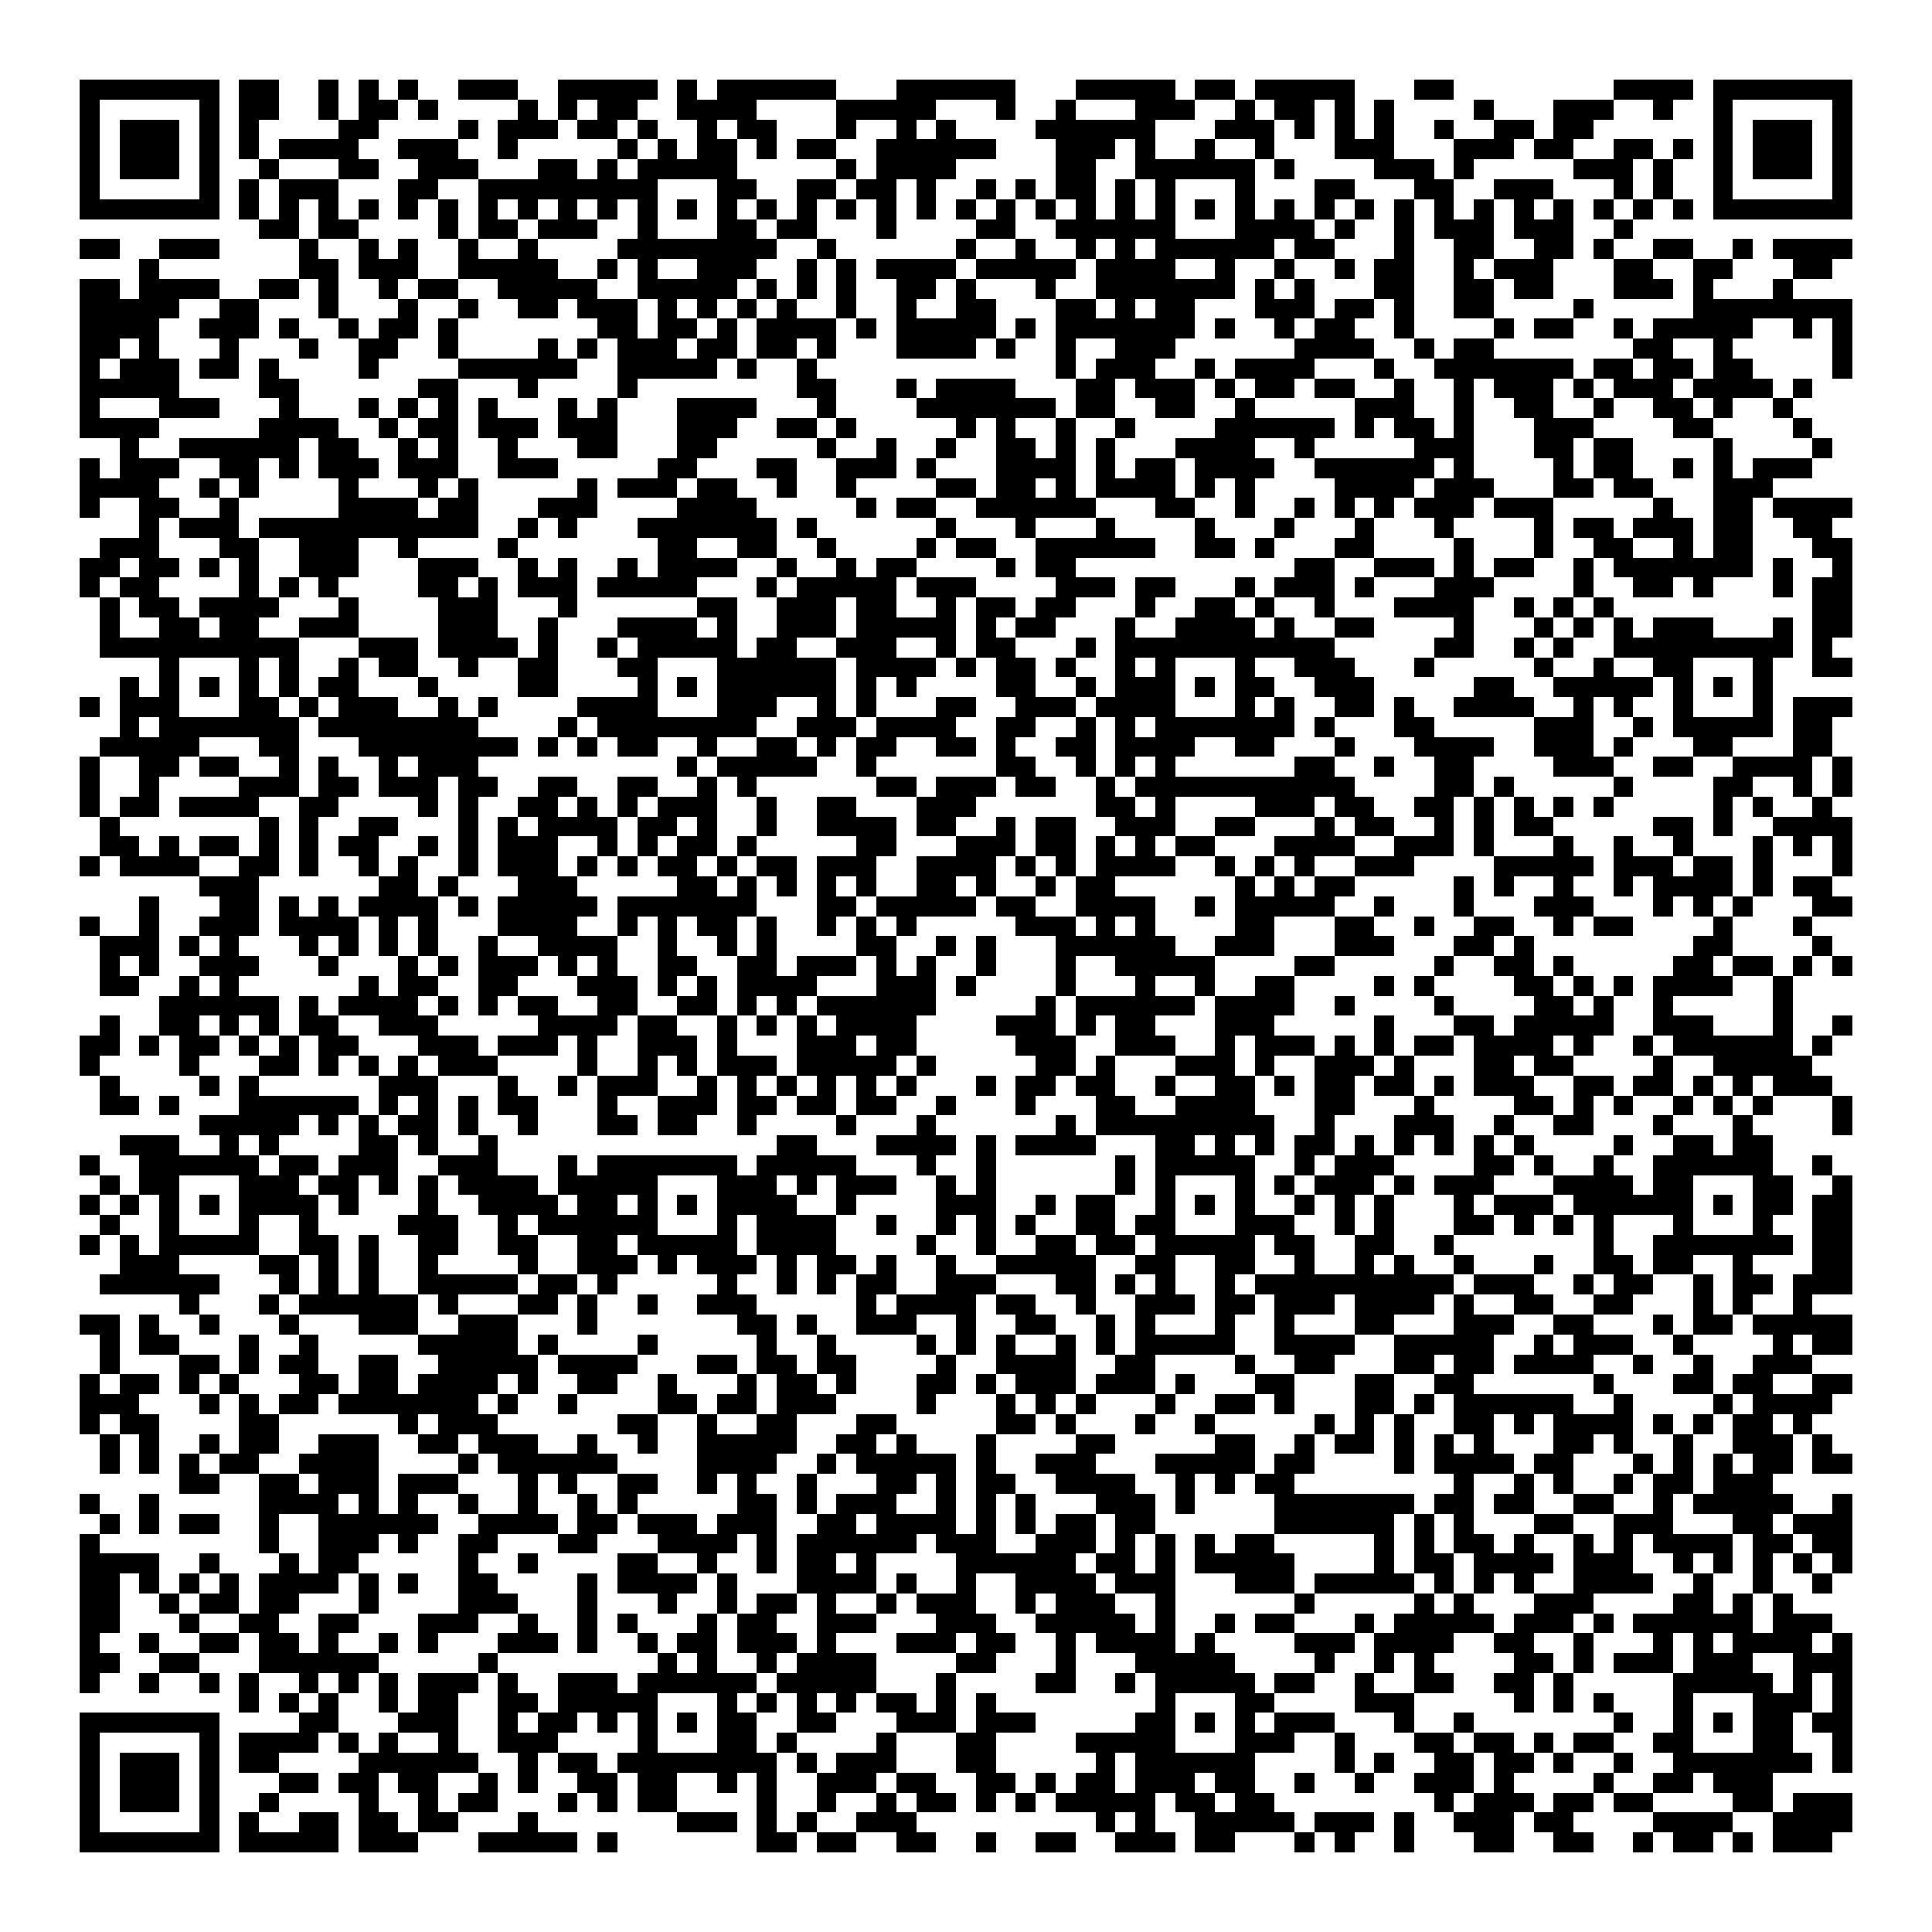 <svg xmlns="http://www.w3.org/2000/svg" viewBox="0 0 97 97" shape-rendering="crispEdges"><path fill="#ffffff" d="M0 0h97v97H0z"/><path stroke="#000000" d="M4 4.5h7m1 0h2m2 0h1m1 0h1m1 0h1m2 0h3m2 0h5m1 0h1m1 0h6m3 0h6m3 0h5m1 0h2m1 0h5m3 0h2m8 0h4m1 0h7M4 5.5h1m5 0h1m1 0h2m2 0h1m1 0h2m1 0h1m4 0h1m1 0h1m1 0h2m2 0h4m4 0h5m3 0h1m2 0h1m3 0h3m2 0h1m1 0h2m1 0h1m1 0h1m4 0h1m3 0h3m2 0h1m2 0h1m5 0h1M4 6.5h1m1 0h3m1 0h1m1 0h1m4 0h2m4 0h1m1 0h3m1 0h2m1 0h1m2 0h1m1 0h2m3 0h1m2 0h1m1 0h1m4 0h6m3 0h3m1 0h1m1 0h1m1 0h1m2 0h1m2 0h2m1 0h2m6 0h1m1 0h3m1 0h1M4 7.5h1m1 0h3m1 0h1m1 0h1m1 0h4m2 0h3m2 0h1m5 0h1m1 0h1m1 0h2m1 0h1m1 0h2m2 0h6m3 0h3m1 0h1m2 0h1m2 0h1m3 0h3m3 0h3m1 0h2m2 0h2m1 0h1m1 0h1m1 0h3m1 0h1M4 8.5h1m1 0h3m1 0h1m2 0h1m3 0h2m2 0h3m3 0h2m1 0h1m1 0h5m5 0h1m1 0h4m5 0h2m2 0h6m1 0h1m4 0h3m1 0h1m5 0h3m1 0h1m2 0h1m1 0h3m1 0h1M4 9.5h1m5 0h1m1 0h1m1 0h3m3 0h2m2 0h9m3 0h2m2 0h2m1 0h2m1 0h1m2 0h1m1 0h1m1 0h2m1 0h1m1 0h1m3 0h1m3 0h2m3 0h2m2 0h3m3 0h1m1 0h1m2 0h1m5 0h1M4 10.5h7m1 0h1m1 0h1m1 0h1m1 0h1m1 0h1m1 0h1m1 0h1m1 0h1m1 0h1m1 0h1m1 0h1m1 0h1m1 0h1m1 0h1m1 0h1m1 0h1m1 0h1m1 0h1m1 0h1m1 0h1m1 0h1m1 0h1m1 0h1m1 0h1m1 0h1m1 0h1m1 0h1m1 0h1m1 0h1m1 0h1m1 0h1m1 0h1m1 0h1m1 0h1m1 0h1m1 0h1m1 0h1m1 0h7M13 11.5h2m1 0h2m4 0h1m1 0h2m1 0h3m2 0h1m3 0h2m1 0h2m3 0h1m4 0h2m2 0h6m3 0h4m1 0h1m2 0h1m1 0h3m1 0h3m2 0h1M4 12.5h2m2 0h3m4 0h1m2 0h1m1 0h1m2 0h1m2 0h1m4 0h8m2 0h1m6 0h1m2 0h1m2 0h1m1 0h1m1 0h6m1 0h2m3 0h1m2 0h2m2 0h2m1 0h1m2 0h2m2 0h1m1 0h4M7 13.5h1m7 0h2m1 0h3m2 0h5m2 0h1m1 0h1m2 0h3m2 0h1m1 0h1m1 0h4m1 0h5m1 0h4m2 0h1m2 0h1m2 0h1m1 0h2m2 0h1m1 0h3m3 0h2m2 0h2m3 0h2M4 14.5h2m1 0h4m2 0h2m1 0h1m2 0h1m1 0h2m2 0h5m2 0h5m1 0h1m1 0h1m1 0h1m2 0h2m1 0h1m3 0h1m2 0h7m1 0h1m1 0h1m3 0h2m2 0h2m1 0h2m3 0h3m1 0h1m3 0h1M4 15.5h5m2 0h2m3 0h1m3 0h1m2 0h1m2 0h2m1 0h3m1 0h1m1 0h1m1 0h1m1 0h1m2 0h1m2 0h1m2 0h2m3 0h2m1 0h1m1 0h2m3 0h3m1 0h2m1 0h1m2 0h2m4 0h1m5 0h8M4 16.5h4m2 0h3m1 0h1m2 0h1m1 0h2m1 0h1m7 0h2m1 0h2m1 0h1m1 0h4m1 0h1m1 0h5m1 0h1m1 0h7m1 0h1m2 0h1m1 0h2m2 0h1m4 0h1m1 0h2m2 0h1m1 0h5m2 0h1m1 0h1M4 17.5h2m1 0h1m3 0h1m3 0h1m2 0h2m2 0h1m4 0h1m1 0h1m1 0h3m1 0h2m1 0h2m1 0h1m3 0h4m1 0h1m2 0h1m2 0h3m6 0h4m2 0h1m1 0h2m7 0h2m2 0h1m5 0h1M4 18.5h1m1 0h3m1 0h2m1 0h1m4 0h1m4 0h6m2 0h5m1 0h1m2 0h1m12 0h1m1 0h3m2 0h1m1 0h4m3 0h1m2 0h7m1 0h2m1 0h2m1 0h2m4 0h1M4 19.5h5m4 0h2m6 0h2m3 0h1m4 0h1m8 0h2m3 0h1m1 0h4m3 0h2m1 0h3m1 0h1m1 0h2m1 0h2m2 0h1m2 0h1m1 0h3m1 0h1m1 0h3m1 0h4m1 0h1M4 20.5h1m3 0h3m3 0h1m3 0h1m1 0h1m1 0h1m1 0h1m3 0h1m1 0h1m3 0h4m3 0h1m4 0h7m1 0h2m2 0h2m2 0h1m5 0h3m2 0h1m2 0h2m2 0h1m2 0h2m1 0h1m2 0h1M4 21.5h4m5 0h4m2 0h1m1 0h2m1 0h3m1 0h3m3 0h3m2 0h2m1 0h1m5 0h1m1 0h1m2 0h1m2 0h1m4 0h6m1 0h1m1 0h2m1 0h1m3 0h3m4 0h2m4 0h1M6 22.5h1m2 0h6m1 0h2m2 0h1m1 0h1m2 0h1m3 0h2m3 0h2m5 0h1m2 0h1m2 0h1m2 0h2m1 0h1m1 0h1m3 0h4m2 0h1m5 0h3m3 0h2m1 0h2m4 0h1m4 0h1M4 23.5h1m1 0h3m2 0h2m1 0h1m1 0h3m1 0h3m2 0h3m5 0h2m3 0h2m2 0h3m1 0h1m3 0h4m1 0h1m1 0h2m1 0h4m2 0h6m1 0h1m4 0h1m1 0h2m2 0h1m1 0h1m1 0h3M4 24.5h4m2 0h1m1 0h1m4 0h1m3 0h1m1 0h1m5 0h1m1 0h3m1 0h2m2 0h1m2 0h1m4 0h2m1 0h2m1 0h1m1 0h4m1 0h1m1 0h1m4 0h4m1 0h3m3 0h2m1 0h2m3 0h3M4 25.5h1m2 0h2m2 0h1m5 0h4m1 0h2m3 0h3m4 0h4m5 0h1m1 0h2m2 0h6m3 0h2m2 0h1m2 0h1m1 0h1m1 0h1m1 0h3m1 0h3m5 0h1m2 0h2m1 0h4M7 26.5h1m1 0h3m1 0h11m2 0h1m1 0h1m3 0h7m1 0h1m6 0h1m3 0h1m3 0h1m4 0h1m3 0h1m3 0h1m3 0h1m4 0h1m1 0h2m1 0h3m1 0h2m2 0h2M5 27.5h3m3 0h2m2 0h3m2 0h1m4 0h1m7 0h2m2 0h2m2 0h1m4 0h1m1 0h2m2 0h6m2 0h2m1 0h1m3 0h2m4 0h1m3 0h1m2 0h2m2 0h1m1 0h2m3 0h2M4 28.5h2m1 0h2m1 0h1m1 0h1m2 0h3m3 0h3m2 0h1m1 0h1m2 0h1m1 0h4m2 0h1m2 0h1m1 0h2m4 0h1m1 0h2m11 0h2m2 0h3m1 0h1m1 0h2m2 0h1m1 0h7m1 0h1m2 0h1M4 29.5h1m1 0h2m4 0h1m1 0h1m1 0h1m4 0h2m1 0h1m1 0h3m1 0h5m3 0h1m1 0h5m1 0h3m4 0h3m1 0h2m3 0h1m1 0h3m1 0h1m3 0h3m4 0h1m2 0h2m1 0h1m3 0h1m1 0h2M5 30.5h1m1 0h2m1 0h4m3 0h1m4 0h3m3 0h1m6 0h2m2 0h3m1 0h2m2 0h1m1 0h2m1 0h2m3 0h1m2 0h2m1 0h1m2 0h1m3 0h4m2 0h1m1 0h1m1 0h1m10 0h2M5 31.5h1m2 0h2m1 0h2m2 0h3m4 0h3m2 0h1m3 0h4m1 0h1m2 0h3m1 0h5m1 0h1m1 0h2m3 0h1m2 0h4m1 0h1m2 0h2m4 0h1m3 0h1m1 0h1m1 0h1m1 0h3m3 0h1m1 0h2M5 32.5h10m3 0h3m1 0h4m1 0h1m2 0h1m1 0h5m1 0h2m2 0h3m2 0h1m1 0h2m3 0h1m1 0h11m5 0h2m2 0h1m1 0h1m2 0h9m1 0h1M8 33.5h1m3 0h1m1 0h1m2 0h1m1 0h2m2 0h1m2 0h2m3 0h2m3 0h6m1 0h4m1 0h1m1 0h2m1 0h1m2 0h1m1 0h1m3 0h1m2 0h3m3 0h1m5 0h1m2 0h1m2 0h2m3 0h1m2 0h2M6 34.5h1m1 0h1m1 0h1m1 0h1m1 0h1m1 0h2m3 0h1m4 0h2m4 0h1m1 0h1m1 0h6m1 0h1m1 0h1m4 0h2m2 0h1m1 0h3m1 0h1m1 0h2m2 0h3m5 0h2m2 0h5m1 0h1m1 0h1m1 0h1M4 35.5h1m1 0h3m3 0h2m1 0h1m1 0h3m2 0h1m1 0h1m4 0h4m3 0h3m2 0h1m1 0h1m3 0h2m2 0h3m1 0h4m3 0h1m1 0h1m2 0h2m1 0h1m2 0h4m2 0h1m1 0h1m2 0h1m3 0h1m1 0h3M6 36.5h1m1 0h7m1 0h8m4 0h1m1 0h8m2 0h3m1 0h4m2 0h2m2 0h1m1 0h1m1 0h7m1 0h1m3 0h2m5 0h3m2 0h1m1 0h5m1 0h2M5 37.5h5m3 0h2m3 0h8m1 0h1m1 0h1m1 0h2m2 0h1m2 0h2m1 0h1m1 0h2m2 0h2m1 0h1m2 0h2m1 0h4m2 0h2m3 0h1m3 0h4m2 0h3m1 0h1m3 0h2m3 0h2M4 38.5h1m2 0h2m1 0h2m2 0h1m1 0h1m2 0h1m1 0h3m10 0h1m1 0h5m2 0h1m6 0h2m2 0h1m1 0h1m1 0h1m6 0h2m2 0h1m2 0h2m4 0h3m2 0h2m2 0h4m1 0h1M4 39.5h1m2 0h1m4 0h3m1 0h2m1 0h3m1 0h2m2 0h2m2 0h2m2 0h1m1 0h1m6 0h2m1 0h3m1 0h2m2 0h1m1 0h11m4 0h2m1 0h1m5 0h1m4 0h2m2 0h1m1 0h1M4 40.5h1m1 0h2m1 0h4m2 0h2m4 0h1m1 0h1m2 0h2m1 0h1m1 0h1m1 0h3m2 0h1m2 0h2m3 0h3m6 0h2m1 0h1m4 0h3m1 0h2m2 0h2m1 0h1m1 0h1m1 0h1m1 0h1m5 0h1m1 0h1m2 0h1M5 41.5h1m7 0h1m1 0h1m2 0h2m3 0h1m1 0h1m1 0h4m1 0h2m1 0h1m2 0h1m2 0h4m1 0h2m2 0h1m1 0h2m2 0h3m2 0h2m3 0h1m1 0h2m2 0h1m1 0h1m1 0h2m5 0h2m1 0h1m2 0h4M5 42.5h2m1 0h1m1 0h2m1 0h1m1 0h1m1 0h2m2 0h1m1 0h1m1 0h3m2 0h1m1 0h1m1 0h2m1 0h1m5 0h2m3 0h3m1 0h2m1 0h1m1 0h1m1 0h2m3 0h4m2 0h3m1 0h1m3 0h1m2 0h1m2 0h1m3 0h1m1 0h1m1 0h1M4 43.5h1m1 0h4m2 0h2m1 0h1m2 0h1m1 0h1m2 0h1m1 0h3m1 0h1m1 0h1m1 0h2m1 0h1m1 0h2m1 0h3m2 0h4m1 0h1m1 0h1m1 0h4m2 0h1m1 0h1m1 0h1m2 0h3m4 0h5m1 0h3m1 0h2m1 0h1m3 0h1M10 44.5h3m6 0h2m1 0h1m3 0h3m5 0h2m1 0h1m1 0h1m1 0h1m1 0h1m2 0h2m1 0h1m2 0h1m1 0h2m6 0h1m1 0h1m1 0h2m5 0h1m1 0h1m2 0h1m2 0h1m1 0h4m1 0h1m1 0h2M7 45.5h1m3 0h2m1 0h1m1 0h1m1 0h4m1 0h1m1 0h5m1 0h7m3 0h2m1 0h5m1 0h2m2 0h4m2 0h1m1 0h5m2 0h1m3 0h1m3 0h3m3 0h1m1 0h1m1 0h1m3 0h2M4 46.5h1m2 0h1m2 0h3m1 0h4m1 0h1m1 0h1m3 0h4m2 0h1m1 0h1m1 0h2m1 0h1m2 0h1m1 0h1m1 0h1m5 0h3m1 0h1m1 0h1m4 0h2m3 0h2m2 0h1m2 0h2m2 0h1m1 0h2m4 0h1m3 0h1M5 47.5h3m1 0h1m1 0h1m3 0h1m1 0h1m1 0h1m1 0h1m2 0h1m2 0h4m2 0h1m2 0h1m1 0h1m4 0h2m2 0h1m1 0h1m3 0h6m2 0h3m3 0h3m3 0h2m1 0h1m8 0h2m4 0h1M5 48.5h1m1 0h1m2 0h3m3 0h1m3 0h1m1 0h1m1 0h3m1 0h1m1 0h1m2 0h2m2 0h2m1 0h3m1 0h1m1 0h1m2 0h1m3 0h1m2 0h5m4 0h2m5 0h1m2 0h2m1 0h1m5 0h2m1 0h2m1 0h1m1 0h1M5 49.5h2m2 0h1m1 0h1m6 0h1m1 0h2m2 0h2m3 0h3m1 0h1m1 0h1m1 0h4m3 0h3m1 0h1m4 0h1m3 0h1m2 0h1m2 0h2m4 0h1m1 0h1m4 0h2m1 0h1m1 0h1m1 0h4m2 0h1M8 50.5h6m1 0h1m1 0h4m1 0h1m1 0h1m1 0h2m2 0h2m2 0h2m1 0h1m1 0h1m1 0h6m5 0h1m1 0h6m1 0h4m2 0h1m4 0h1m4 0h2m1 0h1m2 0h1m5 0h1M5 51.5h1m2 0h2m1 0h1m1 0h1m1 0h2m2 0h3m5 0h4m1 0h2m2 0h1m1 0h1m1 0h1m1 0h4m4 0h3m1 0h1m1 0h2m3 0h3m5 0h1m3 0h2m1 0h5m2 0h3m3 0h1m2 0h1M4 52.5h2m1 0h1m1 0h2m1 0h1m1 0h1m1 0h2m3 0h3m1 0h3m1 0h1m2 0h3m1 0h1m3 0h3m1 0h2m5 0h3m2 0h3m2 0h1m1 0h3m1 0h1m1 0h1m1 0h2m1 0h4m1 0h1m2 0h1m1 0h6m1 0h1M4 53.5h1m4 0h1m3 0h2m1 0h1m1 0h1m1 0h1m1 0h3m4 0h1m2 0h1m1 0h1m1 0h3m1 0h5m1 0h1m5 0h2m1 0h1m3 0h3m1 0h1m2 0h3m1 0h1m3 0h2m1 0h2m4 0h1m2 0h5M5 54.5h1m4 0h1m1 0h1m6 0h3m3 0h1m2 0h1m1 0h3m2 0h1m1 0h1m1 0h1m1 0h1m1 0h1m1 0h1m3 0h1m1 0h2m1 0h2m2 0h1m2 0h2m1 0h1m1 0h2m1 0h2m1 0h1m1 0h3m2 0h2m1 0h2m1 0h1m1 0h1m1 0h3M5 55.5h2m1 0h1m3 0h6m1 0h1m1 0h1m1 0h1m1 0h2m3 0h1m2 0h3m1 0h2m1 0h2m1 0h2m2 0h1m3 0h1m3 0h2m2 0h4m3 0h2m3 0h1m4 0h2m1 0h1m1 0h1m2 0h1m1 0h1m1 0h1m3 0h1M10 56.5h5m1 0h1m1 0h1m1 0h2m1 0h1m2 0h1m3 0h2m1 0h2m2 0h1m4 0h1m3 0h1m6 0h1m1 0h9m2 0h1m3 0h3m2 0h1m2 0h2m3 0h1m3 0h1m4 0h1M6 57.5h3m2 0h1m1 0h1m4 0h2m1 0h1m2 0h1m14 0h2m3 0h4m1 0h1m1 0h4m3 0h2m1 0h1m1 0h1m1 0h2m1 0h1m1 0h1m1 0h1m1 0h1m1 0h1m4 0h1m2 0h2m1 0h2M4 58.5h1m2 0h6m1 0h2m1 0h3m2 0h3m3 0h1m1 0h7m1 0h5m3 0h1m2 0h1m6 0h1m1 0h5m2 0h1m1 0h3m4 0h2m1 0h1m2 0h1m2 0h6m2 0h1M5 59.5h1m1 0h2m3 0h3m1 0h2m1 0h1m1 0h1m1 0h4m1 0h5m3 0h3m1 0h1m1 0h3m2 0h1m1 0h1m6 0h1m1 0h1m3 0h1m1 0h1m1 0h3m1 0h1m1 0h3m3 0h4m1 0h2m3 0h2m2 0h1M4 60.5h1m1 0h1m1 0h1m1 0h1m1 0h4m1 0h1m3 0h1m2 0h4m1 0h2m1 0h1m1 0h1m1 0h4m2 0h1m4 0h3m2 0h1m1 0h2m2 0h1m1 0h1m1 0h1m2 0h1m1 0h1m1 0h1m3 0h1m1 0h3m1 0h6m1 0h1m1 0h2m1 0h2M5 61.5h1m2 0h1m3 0h1m2 0h1m4 0h3m2 0h1m1 0h6m3 0h1m1 0h4m2 0h1m2 0h1m1 0h1m1 0h1m2 0h2m1 0h2m3 0h3m2 0h1m1 0h1m3 0h2m1 0h1m1 0h1m1 0h1m3 0h1m3 0h1m2 0h2M4 62.5h1m1 0h1m1 0h5m2 0h2m1 0h1m2 0h2m2 0h2m2 0h2m1 0h5m1 0h4m4 0h1m2 0h1m2 0h2m1 0h2m1 0h5m1 0h2m2 0h2m2 0h1m7 0h1m2 0h7m1 0h2M6 63.5h3m4 0h2m1 0h1m1 0h1m2 0h1m4 0h1m2 0h3m1 0h1m1 0h3m1 0h1m1 0h2m1 0h1m2 0h1m2 0h5m2 0h2m2 0h2m2 0h1m2 0h1m1 0h1m2 0h1m3 0h1m2 0h2m1 0h2m2 0h1m3 0h2M5 64.5h6m3 0h1m1 0h1m1 0h1m2 0h5m1 0h2m1 0h1m5 0h1m2 0h1m1 0h1m1 0h2m2 0h3m3 0h2m1 0h1m1 0h1m2 0h1m1 0h10m1 0h3m2 0h1m1 0h2m2 0h1m1 0h2m1 0h3M9 65.5h1m3 0h1m1 0h6m1 0h1m3 0h2m1 0h1m2 0h1m2 0h3m5 0h1m1 0h4m1 0h2m2 0h1m2 0h3m1 0h2m1 0h3m1 0h4m1 0h1m2 0h2m2 0h2m3 0h1m1 0h1m2 0h1M4 66.5h2m1 0h1m2 0h1m3 0h1m3 0h3m2 0h3m3 0h1m7 0h2m1 0h1m2 0h3m2 0h1m2 0h2m2 0h1m1 0h1m3 0h1m2 0h1m3 0h2m3 0h3m2 0h2m3 0h1m1 0h2m1 0h5M5 67.5h1m1 0h2m3 0h1m2 0h1m5 0h5m1 0h1m4 0h1m5 0h1m2 0h1m4 0h1m1 0h1m1 0h1m2 0h1m1 0h1m1 0h5m2 0h4m2 0h5m2 0h1m1 0h3m2 0h1m4 0h1m1 0h2M5 68.5h1m3 0h2m1 0h1m1 0h2m2 0h2m2 0h5m1 0h4m3 0h2m1 0h2m1 0h2m4 0h1m2 0h4m2 0h2m4 0h1m2 0h2m3 0h2m1 0h2m1 0h4m2 0h1m2 0h1m2 0h3M4 69.5h1m1 0h2m1 0h1m1 0h1m3 0h2m1 0h2m1 0h4m1 0h1m2 0h2m2 0h1m3 0h1m1 0h2m1 0h1m3 0h2m1 0h1m1 0h3m1 0h3m1 0h1m3 0h2m3 0h2m2 0h2m6 0h1m3 0h2m1 0h2m2 0h2M4 70.5h3m3 0h1m1 0h1m1 0h2m1 0h7m1 0h1m2 0h1m4 0h2m1 0h2m1 0h3m4 0h1m3 0h1m1 0h1m1 0h1m3 0h1m2 0h2m1 0h1m3 0h2m1 0h1m1 0h6m2 0h1m4 0h1m1 0h4M4 71.5h1m1 0h2m4 0h2m6 0h1m1 0h3m6 0h2m2 0h1m2 0h2m3 0h2m5 0h2m1 0h1m3 0h1m2 0h1m5 0h1m1 0h1m1 0h1m2 0h2m1 0h1m1 0h4m1 0h1m1 0h1m1 0h2m1 0h1M5 72.5h1m1 0h1m2 0h1m1 0h2m2 0h3m2 0h2m1 0h3m2 0h1m2 0h1m2 0h5m2 0h2m1 0h1m3 0h1m4 0h2m5 0h2m2 0h1m1 0h2m1 0h1m1 0h1m1 0h1m3 0h2m1 0h1m2 0h1m2 0h3m1 0h1M5 73.5h1m1 0h1m1 0h1m1 0h2m2 0h4m4 0h1m1 0h6m4 0h4m2 0h1m1 0h5m1 0h1m2 0h3m3 0h5m1 0h2m4 0h1m1 0h4m1 0h2m3 0h1m1 0h1m1 0h1m1 0h2m1 0h2M9 74.5h2m2 0h2m1 0h3m1 0h3m3 0h1m1 0h1m2 0h2m2 0h1m1 0h1m2 0h1m3 0h2m1 0h1m1 0h2m2 0h4m2 0h1m1 0h1m1 0h2m8 0h1m2 0h1m1 0h1m2 0h1m1 0h2m1 0h3M4 75.5h1m2 0h1m5 0h4m1 0h1m1 0h1m2 0h1m2 0h1m2 0h1m1 0h1m5 0h2m1 0h1m1 0h3m2 0h1m1 0h1m1 0h1m3 0h3m1 0h1m4 0h7m1 0h2m1 0h2m2 0h2m2 0h1m1 0h5m2 0h1M5 76.5h1m1 0h1m1 0h2m2 0h1m2 0h6m2 0h4m1 0h2m1 0h3m1 0h3m2 0h2m1 0h4m1 0h1m1 0h1m1 0h2m1 0h2m6 0h6m1 0h1m1 0h1m3 0h2m2 0h3m3 0h2m1 0h3M4 77.5h1m8 0h1m2 0h3m1 0h1m2 0h2m3 0h2m3 0h4m1 0h1m1 0h6m1 0h3m2 0h3m1 0h1m1 0h1m1 0h1m1 0h2m5 0h1m1 0h1m1 0h2m1 0h1m2 0h1m1 0h1m1 0h4m1 0h2m1 0h2M4 78.5h4m2 0h1m3 0h1m1 0h2m5 0h1m2 0h1m4 0h2m2 0h1m2 0h1m1 0h2m1 0h1m4 0h6m1 0h2m1 0h1m1 0h5m4 0h1m1 0h2m1 0h4m1 0h3m2 0h1m1 0h1m1 0h1m1 0h1m1 0h1M4 79.5h2m1 0h1m1 0h1m1 0h1m1 0h4m1 0h1m1 0h1m2 0h2m4 0h1m1 0h4m1 0h1m3 0h4m1 0h1m2 0h1m2 0h4m1 0h3m3 0h3m1 0h5m1 0h1m1 0h1m1 0h1m2 0h4m2 0h1m2 0h1m2 0h1M4 80.5h2m2 0h1m1 0h2m1 0h2m3 0h1m4 0h3m3 0h1m3 0h1m2 0h1m1 0h2m1 0h1m2 0h1m1 0h3m2 0h1m1 0h3m2 0h1m6 0h1m5 0h1m1 0h1m3 0h3m4 0h2m1 0h1m1 0h1M4 81.5h2m3 0h1m2 0h2m2 0h2m3 0h3m2 0h1m2 0h1m1 0h1m3 0h1m1 0h2m2 0h3m3 0h3m2 0h5m1 0h1m2 0h1m1 0h2m3 0h1m1 0h5m1 0h3m1 0h1m1 0h6m1 0h3M4 82.5h1m2 0h1m2 0h2m1 0h2m1 0h1m2 0h1m1 0h1m3 0h3m1 0h1m2 0h1m1 0h2m1 0h3m1 0h1m3 0h3m1 0h2m2 0h1m1 0h4m1 0h1m4 0h3m1 0h4m2 0h2m2 0h1m3 0h1m1 0h1m1 0h4m1 0h1M4 83.5h2m2 0h2m3 0h6m5 0h1m8 0h1m1 0h1m2 0h1m1 0h4m4 0h2m3 0h1m3 0h5m4 0h1m2 0h1m1 0h1m4 0h2m1 0h1m1 0h3m1 0h3m2 0h3M4 84.5h1m2 0h1m2 0h1m1 0h1m2 0h1m1 0h1m1 0h1m1 0h3m1 0h1m2 0h3m1 0h6m1 0h5m3 0h1m4 0h2m2 0h1m1 0h5m1 0h2m2 0h1m2 0h2m2 0h2m1 0h1m5 0h5m1 0h1m1 0h1M12 85.5h1m1 0h1m1 0h1m2 0h1m1 0h2m2 0h2m1 0h5m3 0h1m1 0h1m1 0h1m1 0h1m1 0h2m1 0h1m1 0h1m8 0h1m3 0h2m4 0h3m5 0h1m1 0h1m1 0h1m3 0h1m3 0h3m1 0h1M4 86.5h7m4 0h2m3 0h3m2 0h1m1 0h2m1 0h1m1 0h1m1 0h1m1 0h2m2 0h2m3 0h3m1 0h3m5 0h2m1 0h1m1 0h1m1 0h3m3 0h1m2 0h1m7 0h1m2 0h1m1 0h1m1 0h2m1 0h2M4 87.5h1m5 0h1m1 0h4m1 0h1m1 0h1m2 0h1m2 0h3m4 0h1m3 0h2m1 0h1m4 0h1m3 0h2m4 0h5m3 0h3m2 0h1m3 0h2m1 0h2m1 0h1m1 0h2m2 0h2m3 0h2m2 0h1M4 88.5h1m1 0h3m1 0h1m1 0h2m4 0h6m2 0h1m1 0h2m1 0h8m1 0h1m1 0h3m3 0h2m5 0h1m1 0h6m4 0h1m1 0h1m2 0h2m1 0h2m1 0h1m2 0h1m2 0h7m1 0h1M4 89.5h1m1 0h3m1 0h1m3 0h2m1 0h2m1 0h2m2 0h1m1 0h1m2 0h2m1 0h2m2 0h1m1 0h1m2 0h3m1 0h2m2 0h2m1 0h1m1 0h2m1 0h3m1 0h2m2 0h1m2 0h1m2 0h3m1 0h1m4 0h1m2 0h2m1 0h3M4 90.5h1m1 0h3m1 0h1m2 0h1m4 0h1m2 0h1m1 0h2m3 0h1m1 0h1m1 0h2m4 0h1m2 0h1m2 0h1m1 0h2m1 0h1m1 0h1m1 0h5m1 0h2m1 0h2m8 0h1m1 0h3m1 0h2m1 0h2m4 0h2m1 0h3M4 91.5h1m5 0h1m1 0h1m2 0h2m1 0h2m1 0h2m3 0h1m7 0h3m1 0h1m1 0h1m2 0h3m9 0h1m1 0h1m2 0h5m1 0h3m1 0h1m2 0h3m1 0h2m4 0h4m2 0h4M4 92.5h7m1 0h5m1 0h3m3 0h5m1 0h1m7 0h2m1 0h2m2 0h2m2 0h1m2 0h2m2 0h3m1 0h2m3 0h1m1 0h1m2 0h1m3 0h2m2 0h2m2 0h1m1 0h2m1 0h1m1 0h3"/></svg>
